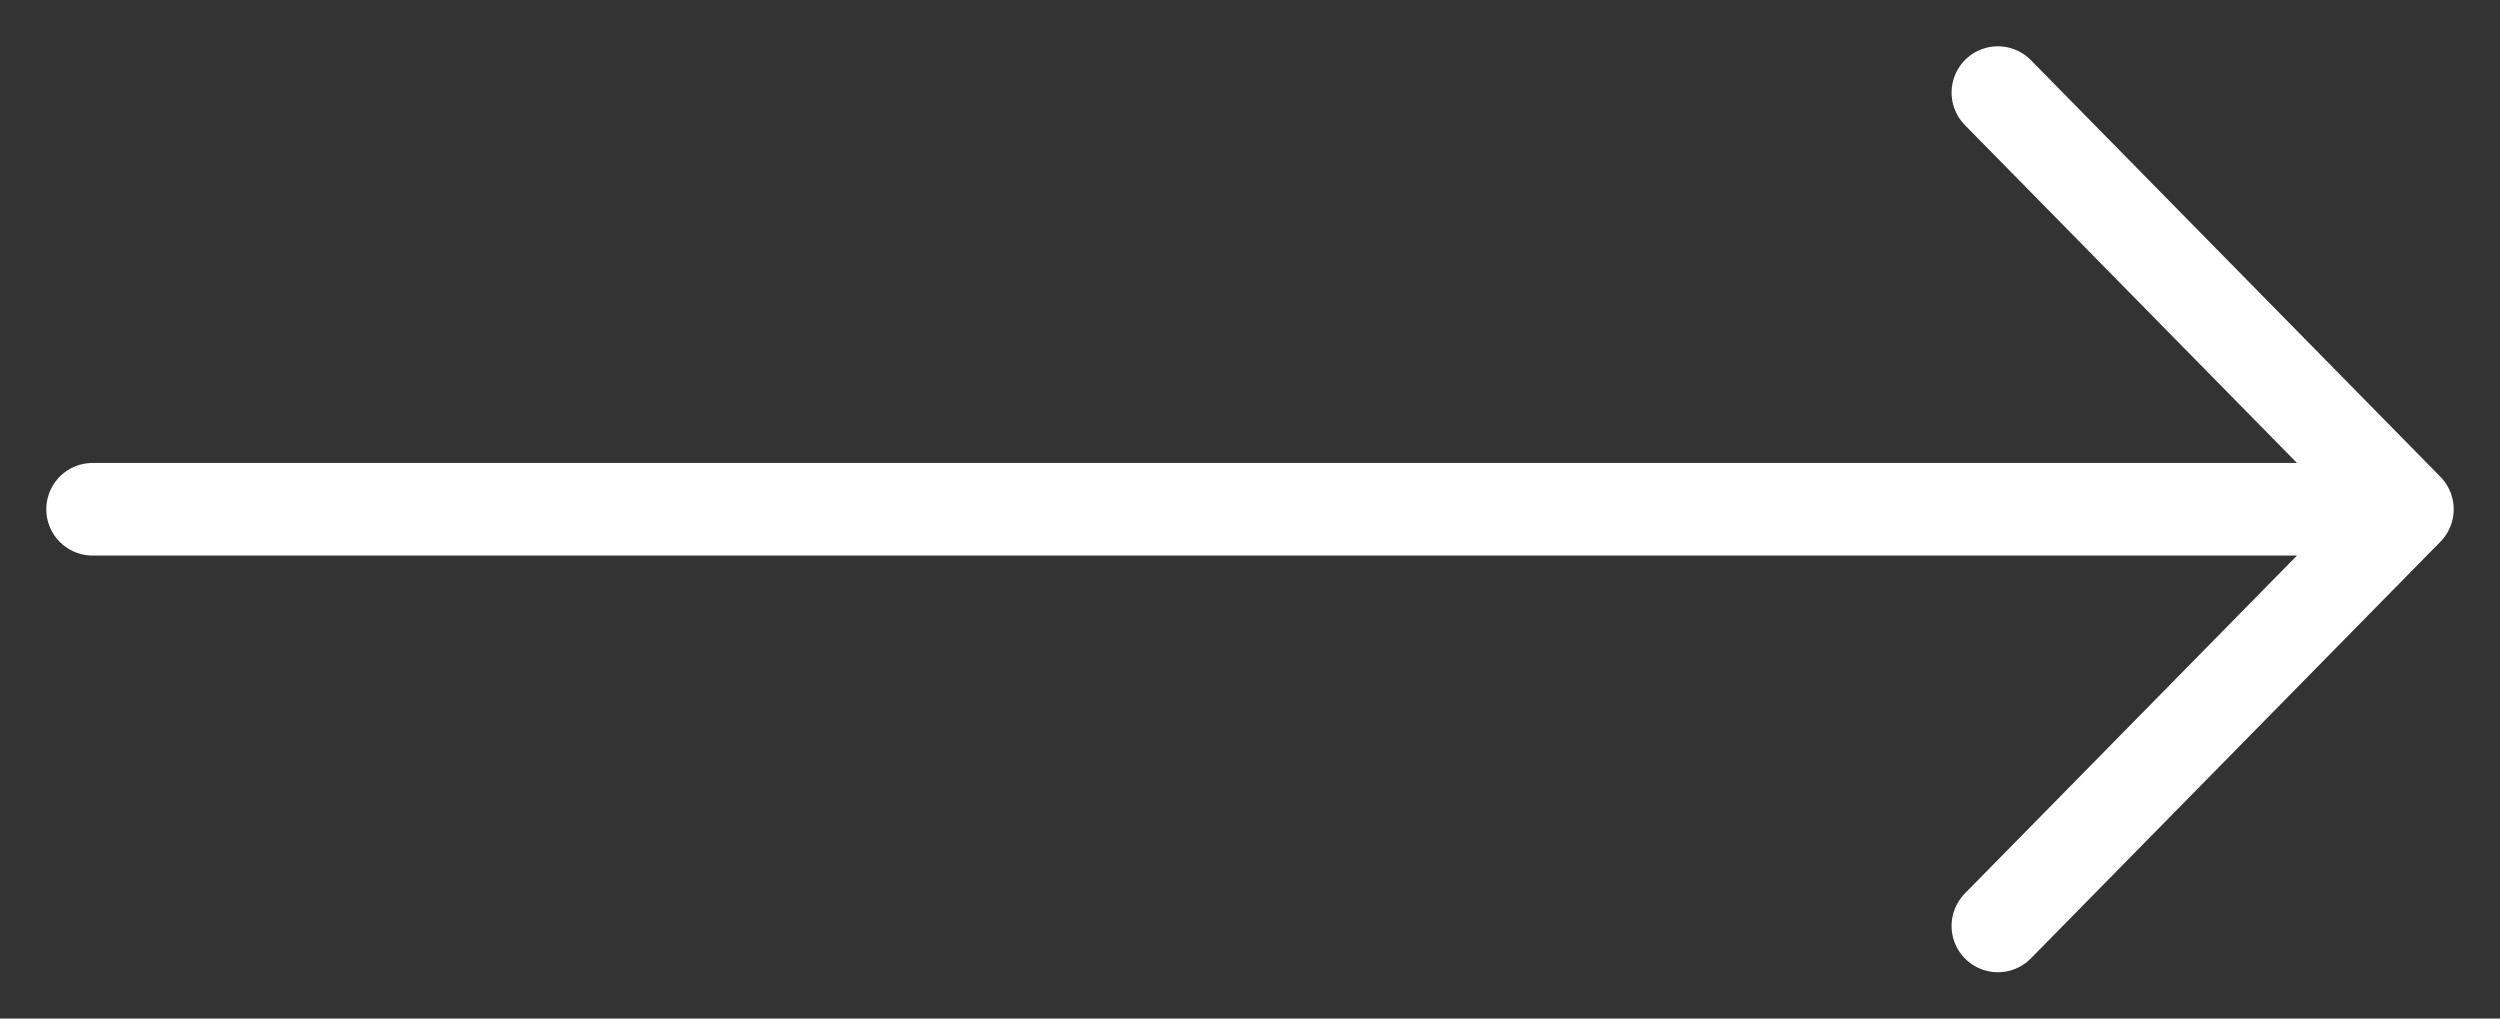 <svg width="27" height="11" viewBox="0 0 27 11" fill="none" xmlns="http://www.w3.org/2000/svg">
<rect x="0" y="0" width="27" height="11" fill="#333333" stroke="none"/>
<path d="M1 5.5H26M26 5.5L21.577 1M26 5.5L21.577 10" stroke="white" stroke-linecap="round" stroke-linejoin="round"/>
</svg>
